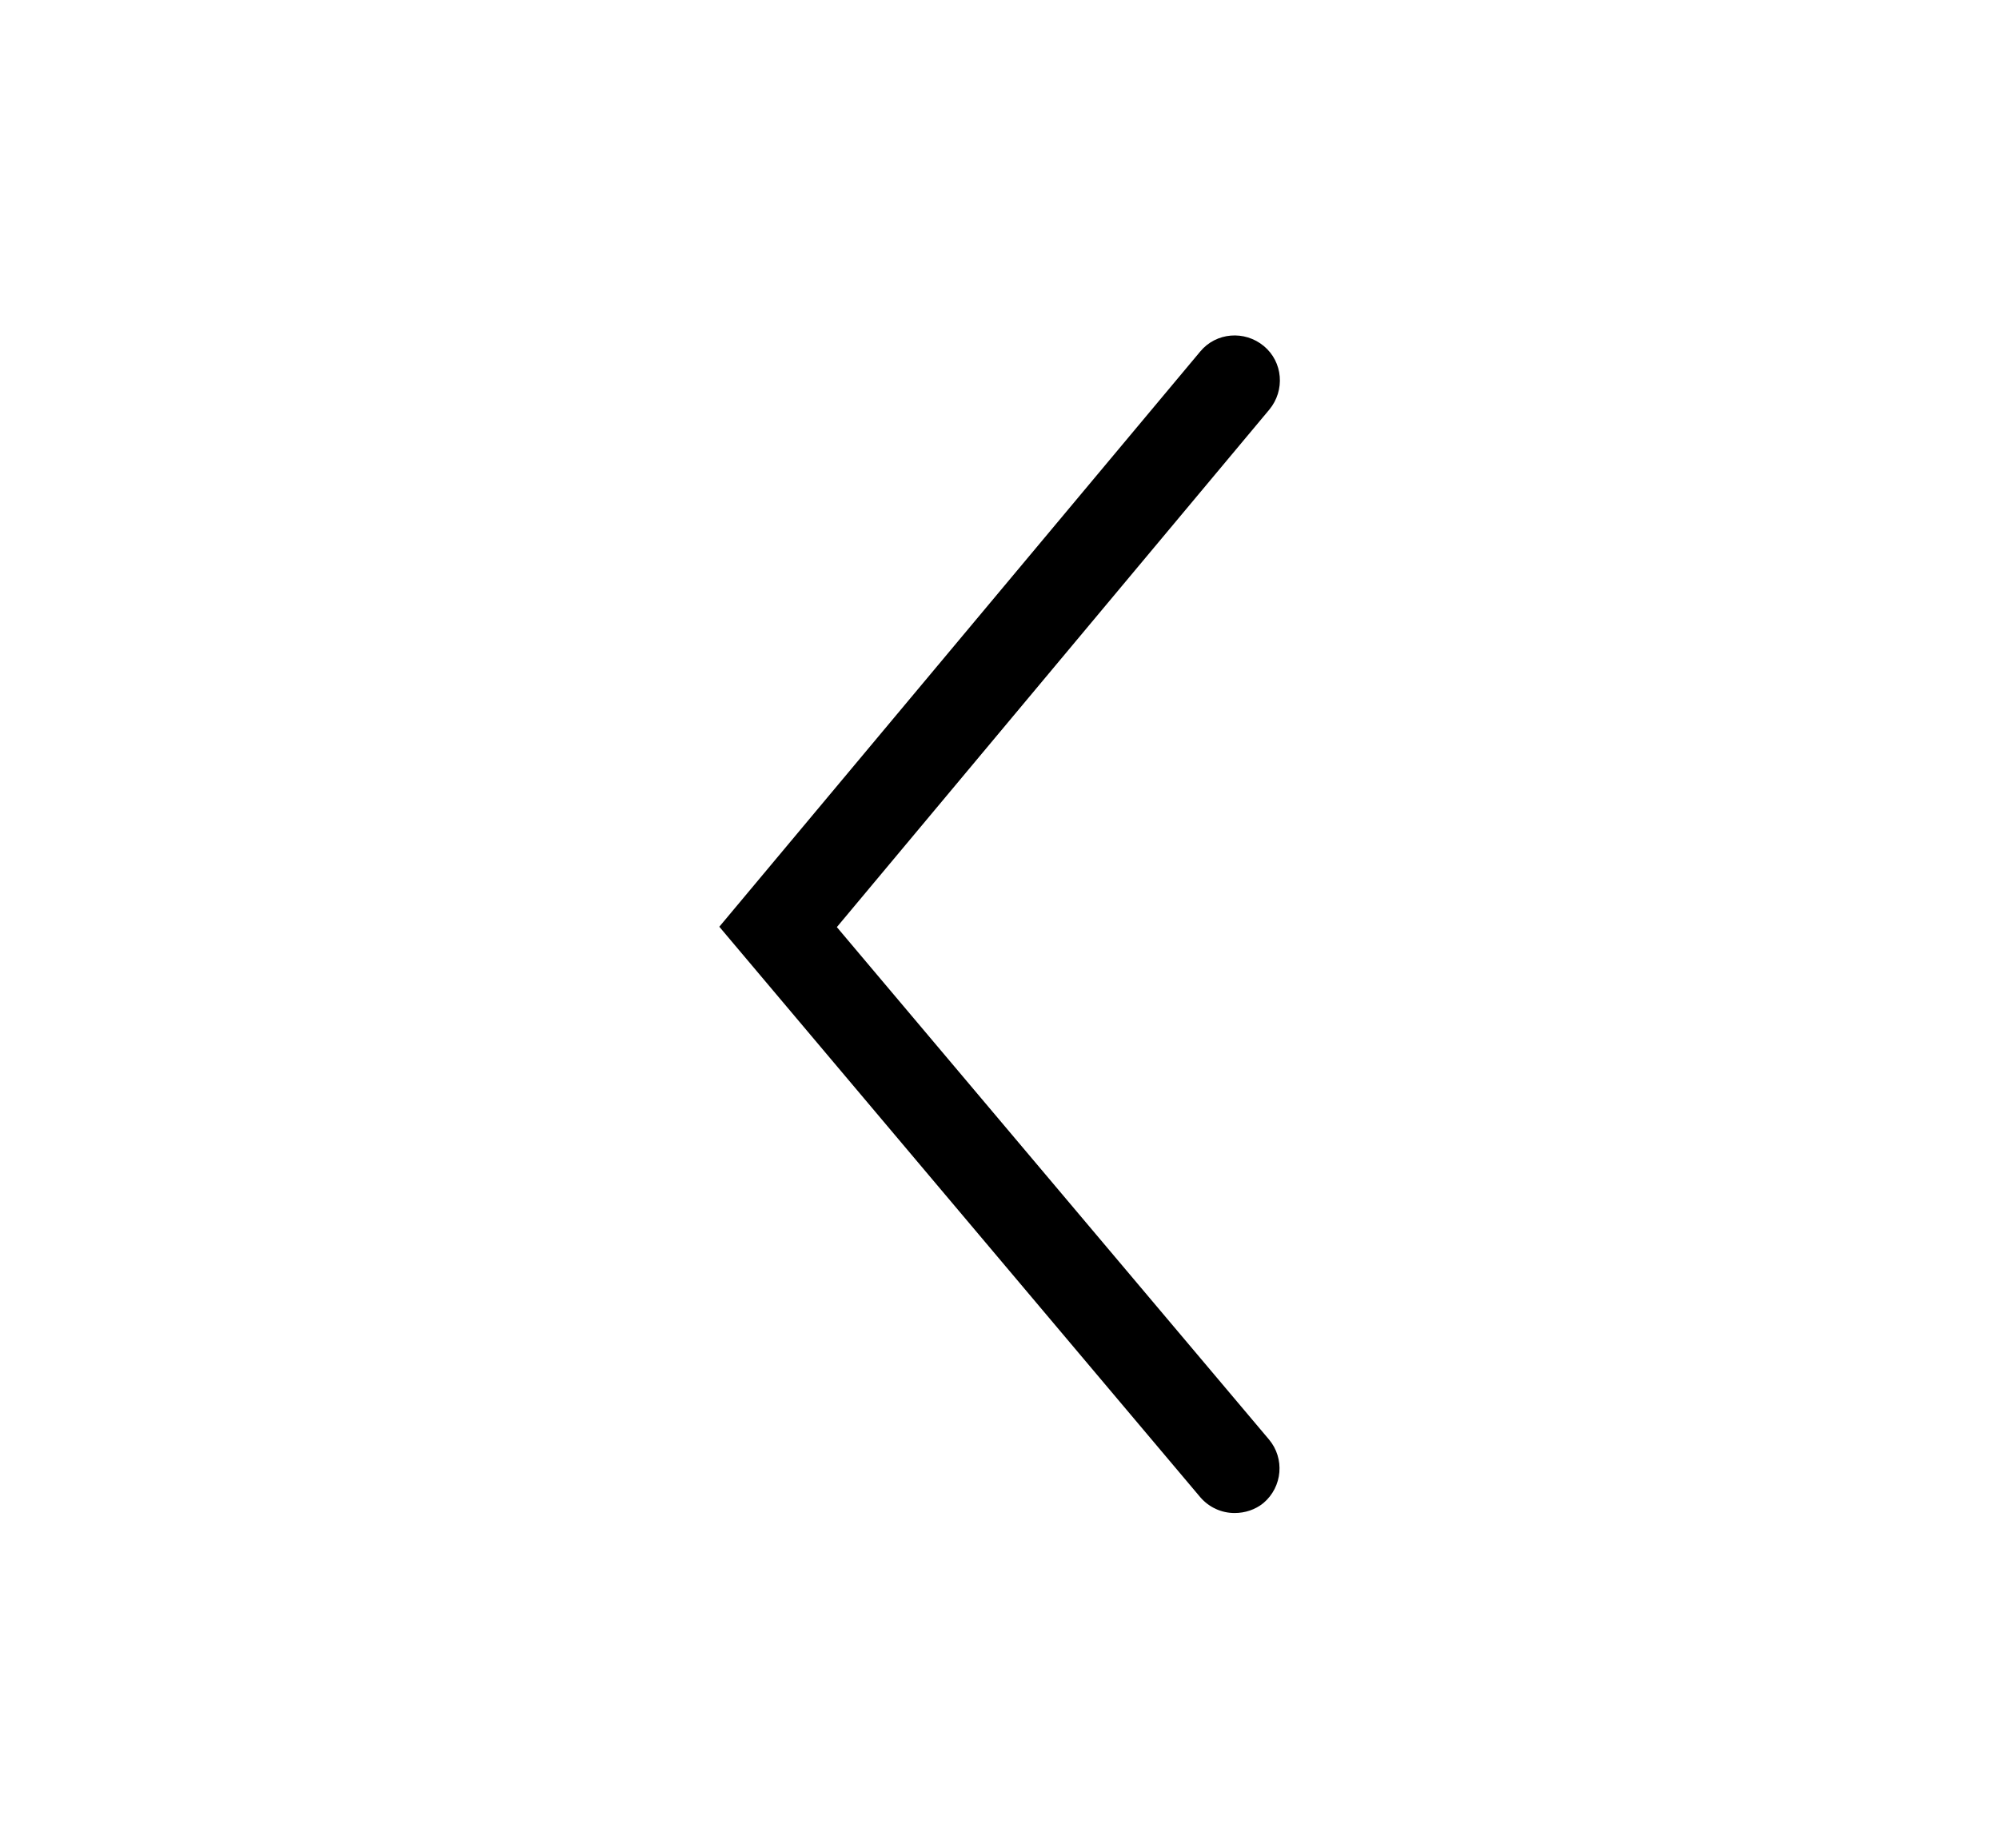 <?xml version="1.0" encoding="utf-8"?>
<!-- Generator: Adobe Illustrator 18.0.0, SVG Export Plug-In . SVG Version: 6.00 Build 0)  -->
<!DOCTYPE svg PUBLIC "-//W3C//DTD SVG 1.1//EN" "http://www.w3.org/Graphics/SVG/1.1/DTD/svg11.dtd">
<svg version="1.1" id="Capa_1" xmlns="http://www.w3.org/2000/svg" xmlns:xlink="http://www.w3.org/1999/xlink" x="0px" y="0px"
	 viewBox="0 0 540.8 500" enable-background="new 0 0 540.8 500" xml:space="preserve">
<path d="M334,409.3c-3.5,0-6.9-1.5-9.3-4.3L194.6,250.7L324.7,95.1c4.3-5.2,12-5.8,17.2-1.5c5.2,4.3,5.8,12,1.5,17.2l-117,140
	l116.9,138.6c4.3,5.1,3.7,12.8-1.5,17.2C339.6,408.4,336.8,409.3,334,409.3z"/>
</svg>
